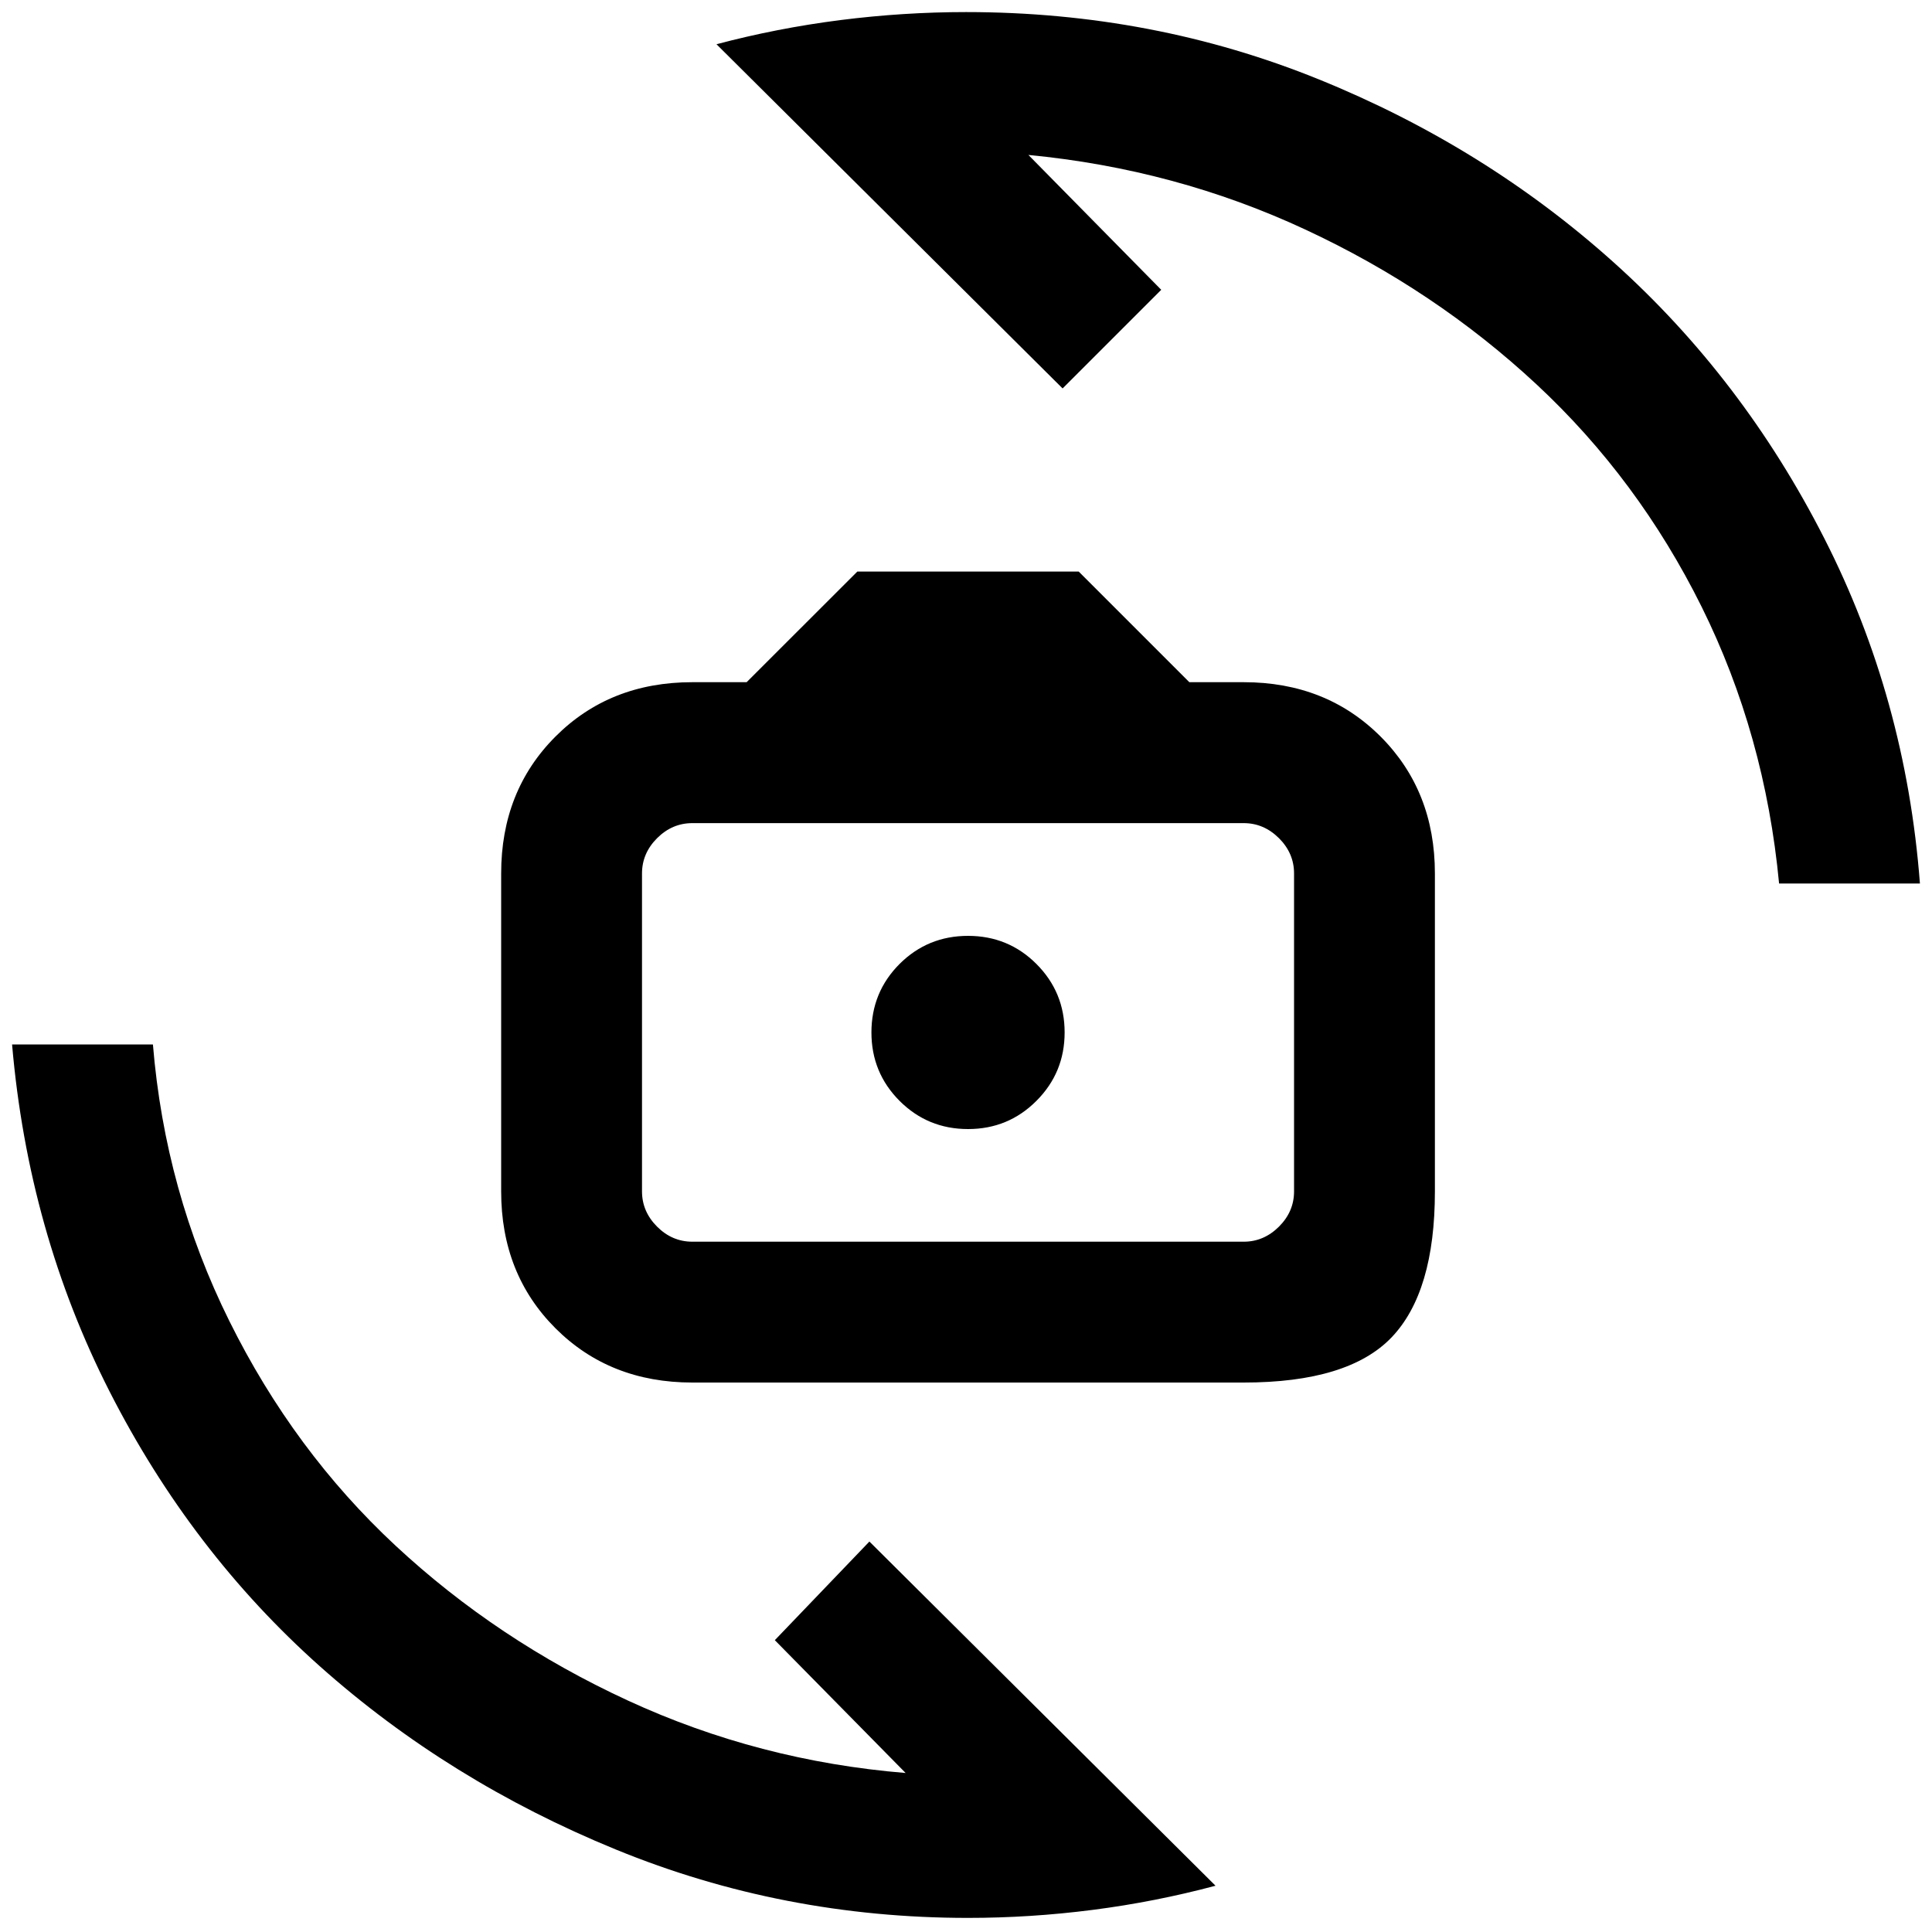 <svg xmlns="http://www.w3.org/2000/svg" height="20" width="20"><path d="M7.167 14.312Q6.312 14.312 5.75 13.75Q5.188 13.188 5.188 12.333V9.042Q5.188 8.188 5.75 7.625Q6.312 7.062 7.167 7.062H7.729L8.875 5.917H11.167L12.312 7.062H12.875Q13.729 7.062 14.292 7.625Q14.854 8.188 14.854 9.042V12.333Q14.854 13.375 14.406 13.844Q13.958 14.312 12.875 14.312ZM7.167 12.854H12.875Q13.083 12.854 13.24 12.698Q13.396 12.542 13.396 12.333V9.042Q13.396 8.833 13.24 8.677Q13.083 8.521 12.875 8.521H7.167Q6.958 8.521 6.802 8.677Q6.646 8.833 6.646 9.042V12.333Q6.646 12.542 6.802 12.698Q6.958 12.854 7.167 12.854ZM10.021 11.688Q10.438 11.688 10.729 11.396Q11.021 11.104 11.021 10.688Q11.021 10.271 10.729 9.979Q10.438 9.688 10.021 9.688Q9.604 9.688 9.312 9.979Q9.021 10.271 9.021 10.688Q9.021 11.104 9.312 11.396Q9.604 11.688 10.021 11.688ZM7.417 0.458Q8.042 0.292 8.698 0.208Q9.354 0.125 10 0.125Q11.938 0.125 13.656 0.823Q15.375 1.521 16.708 2.719Q18.042 3.917 18.885 5.573Q19.729 7.229 19.875 9.146H18.417Q18.271 7.604 17.615 6.281Q16.958 4.958 15.906 3.979Q14.854 3 13.51 2.375Q12.167 1.75 10.646 1.604L12.021 3L11 4.021ZM12.583 19.521Q11.958 19.688 11.312 19.771Q10.667 19.854 10.021 19.854Q8.104 19.854 6.375 19.146Q4.646 18.438 3.312 17.25Q1.979 16.062 1.135 14.406Q0.292 12.75 0.125 10.812H1.583Q1.708 12.333 2.375 13.677Q3.042 15.021 4.094 16Q5.146 16.979 6.5 17.604Q7.854 18.229 9.375 18.354L8.021 16.979L9 15.958ZM10.042 10.688Q10.042 10.688 10.042 10.688Q10.042 10.688 10.042 10.688Q10.042 10.688 10.042 10.688Q10.042 10.688 10.042 10.688Q10.042 10.688 10.042 10.688Q10.042 10.688 10.042 10.688Q10.042 10.688 10.042 10.688Q10.042 10.688 10.042 10.688Z"/></svg>